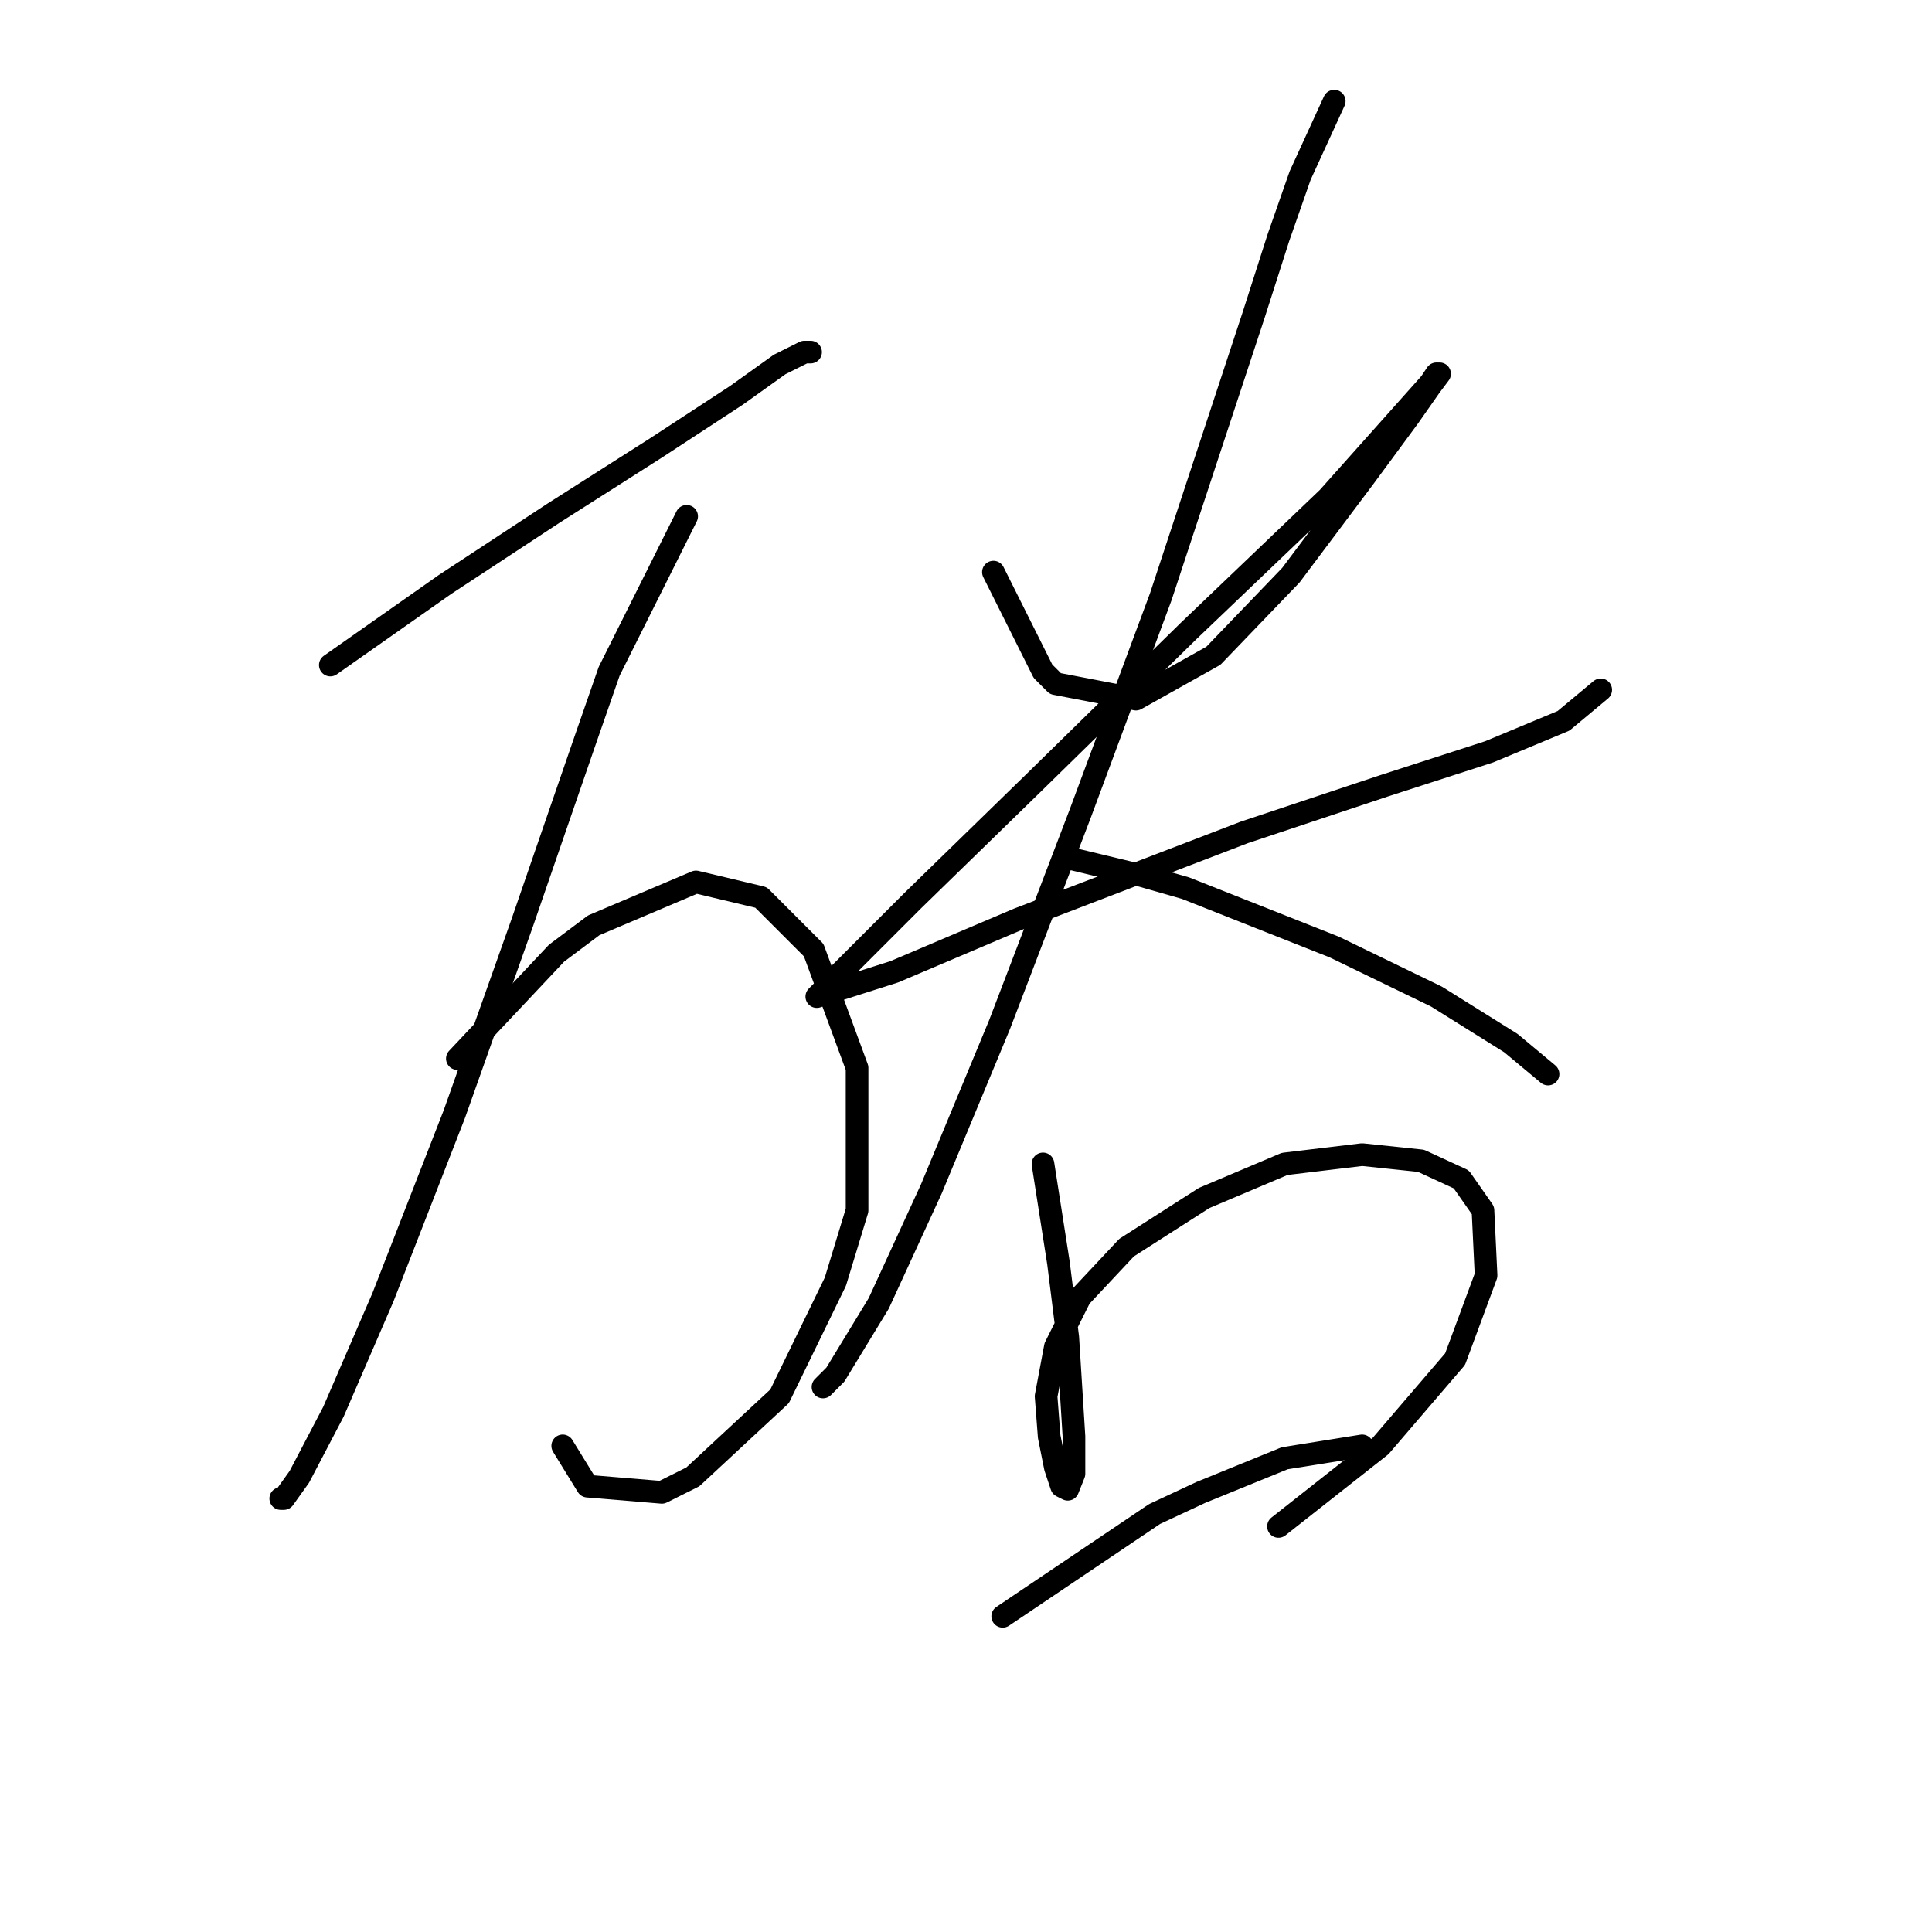 <?xml version="1.0" standalone="no"?>
    <svg width="256" height="256" xmlns="http://www.w3.org/2000/svg" version="1.1">
    <polyline stroke="black" stroke-width="3" stroke-linecap="round" fill="transparent" stroke-linejoin="round" points="43.769 88.123 58.96 77.448 73.33 68.005 86.879 59.383 97.554 52.403 103.302 48.297 106.586 46.655 107.407 46.655 107.407 46.655 " />
        <polyline stroke="black" stroke-width="3" stroke-linecap="round" fill="transparent" stroke-linejoin="round" points="90.985 68.415 80.72 88.944 77.436 98.387 69.224 122.2 60.192 147.655 50.749 171.879 44.18 187.07 39.663 195.692 37.61 198.566 37.2 198.566 37.2 198.566 " />
        <polyline stroke="black" stroke-width="3" stroke-linecap="round" fill="transparent" stroke-linejoin="round" points="60.602 140.265 73.741 126.306 78.667 122.611 92.216 116.863 100.838 118.916 107.818 125.895 113.566 141.497 113.566 160.383 110.692 169.826 103.302 185.017 91.806 195.692 87.7 197.745 77.846 196.924 74.562 191.587 74.562 191.587 " />
        <polyline stroke="black" stroke-width="3" stroke-linecap="round" fill="transparent" stroke-linejoin="round" points="131.631 75.806 138.2 88.944 139.843 90.586 150.517 92.639 160.782 86.891 171.046 76.216 180.9 63.078 186.648 55.277 189.522 51.171 190.753 49.529 190.343 49.529 189.522 50.761 175.973 65.952 157.497 83.606 136.969 103.724 120.956 119.326 112.334 127.948 108.639 131.643 108.229 132.054 109.46 131.643 118.493 128.769 134.916 121.79 164.887 110.294 183.363 104.135 197.322 99.619 207.176 95.513 212.103 91.407 212.103 91.407 " />
        <polyline stroke="black" stroke-width="3" stroke-linecap="round" fill="transparent" stroke-linejoin="round" points="176.794 13.399 172.278 23.252 169.404 31.464 166.119 41.728 153.802 79.09 143.127 107.83 132.452 135.749 123.42 157.509 116.44 172.7 110.692 182.143 109.05 183.786 109.05 183.786 " />
        <polyline stroke="black" stroke-width="3" stroke-linecap="round" fill="transparent" stroke-linejoin="round" points="141.074 113.578 151.339 116.042 157.087 117.684 176.794 125.485 190.343 132.054 200.196 138.212 205.123 142.318 205.123 142.318 " />
        <polyline stroke="black" stroke-width="3" stroke-linecap="round" fill="transparent" stroke-linejoin="round" points="138.2 154.225 140.253 167.363 141.485 177.217 142.306 190.355 142.306 195.282 141.485 197.335 140.664 196.924 139.843 194.461 139.021 190.355 138.611 185.017 139.843 178.448 143.127 171.879 149.286 165.31 159.55 158.741 170.225 154.225 180.489 152.993 188.29 153.814 193.627 156.277 196.501 160.383 196.912 169.005 192.806 180.091 182.953 191.587 169.404 202.261 169.404 202.261 " />
        <polyline stroke="black" stroke-width="3" stroke-linecap="round" fill="transparent" stroke-linejoin="round" points="132.863 214.168 152.981 200.619 159.139 197.745 170.225 193.229 180.489 191.587 180.489 191.587 " />
        </svg>
